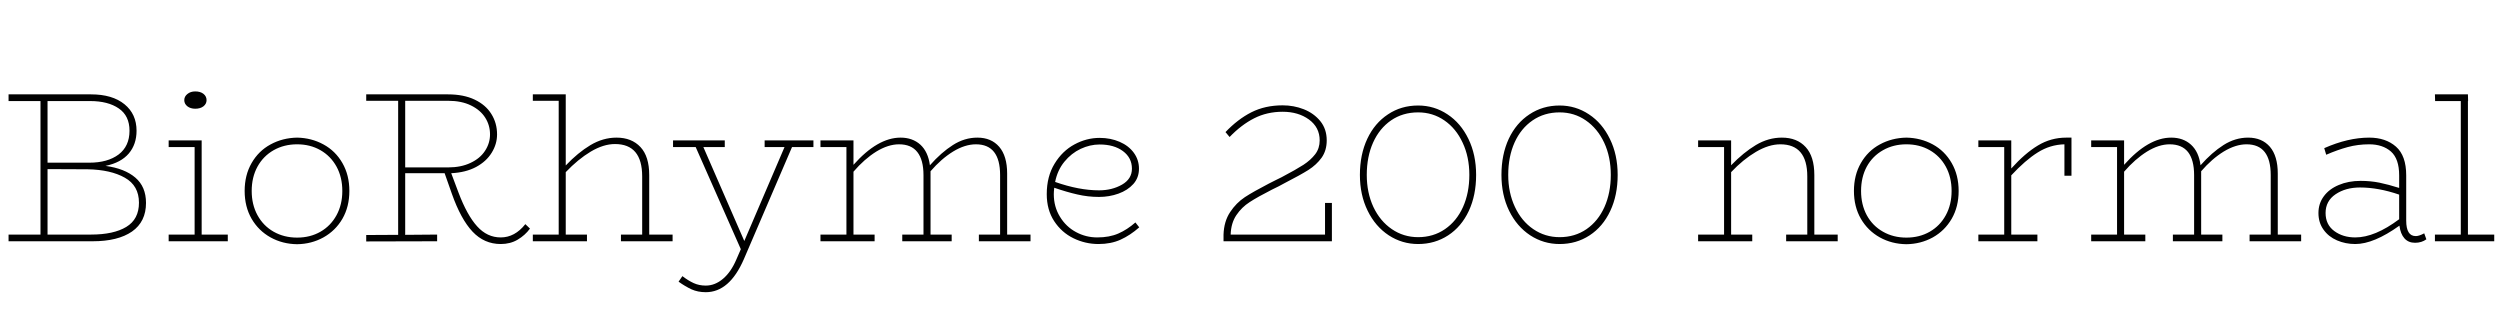 <svg xmlns="http://www.w3.org/2000/svg" xmlns:xlink="http://www.w3.org/1999/xlink" width="280.296" height="37.176"><path fill="black" d="M11.83 18.60Q13.97 18.89 15.17 19.91Q16.37 20.93 16.37 22.75L16.37 22.75Q16.37 24.86 14.80 25.96Q13.22 27.05 10.39 27.05L10.39 27.05L0.96 27.05L0.96 26.30L4.54 26.30L4.54 11.33L0.96 11.33L0.96 10.58L10.20 10.58Q12.60 10.58 13.96 11.69Q15.31 12.79 15.31 14.66L15.31 14.66Q15.31 16.18 14.44 17.21Q13.56 18.24 11.83 18.60L11.83 18.60ZM10.10 11.33L5.33 11.33L5.33 18.24L10.01 18.24Q12.07 18.24 13.30 17.32Q14.52 16.39 14.52 14.66L14.52 14.66Q14.52 12.98 13.32 12.16Q12.12 11.33 10.10 11.33L10.10 11.33ZM10.20 26.30Q12.74 26.30 14.16 25.44Q15.58 24.58 15.58 22.73L15.58 22.73Q15.58 20.81 13.99 19.92Q12.41 19.03 9.84 18.98L9.84 18.98L5.33 18.96L5.33 26.30L10.20 26.30ZM21.89 12.19Q21.36 12.19 21.01 11.92Q20.66 11.64 20.66 11.23L20.66 11.23Q20.66 10.82 21.01 10.54Q21.36 10.25 21.89 10.25L21.89 10.25Q22.46 10.25 22.81 10.52Q23.16 10.80 23.16 11.23L23.16 11.23Q23.16 11.64 22.81 11.92Q22.46 12.19 21.89 12.19L21.89 12.19ZM22.61 26.30L25.54 26.30L25.54 27.05L18.91 27.05L18.91 26.30L21.82 26.30L21.82 16.49L18.91 16.49L18.91 15.74L22.61 15.74L22.61 26.30ZM33.31 27.38Q31.68 27.36 30.34 26.62Q28.99 25.87 28.21 24.53Q27.43 23.18 27.43 21.41L27.43 21.41Q27.43 19.63 28.21 18.28Q28.99 16.92 30.34 16.19Q31.68 15.46 33.31 15.43L33.31 15.43Q34.92 15.46 36.26 16.19Q37.61 16.92 38.39 18.28Q39.17 19.63 39.17 21.41L39.17 21.41Q39.17 23.18 38.39 24.53Q37.61 25.87 36.26 26.62Q34.92 27.36 33.31 27.38L33.31 27.38ZM33.31 26.64Q34.78 26.64 35.93 25.98Q37.08 25.32 37.73 24.13Q38.38 22.94 38.38 21.41L38.38 21.41Q38.38 19.87 37.73 18.68Q37.08 17.50 35.93 16.84Q34.78 16.18 33.31 16.18L33.31 16.18Q31.85 16.18 30.68 16.84Q29.52 17.50 28.87 18.68Q28.22 19.87 28.22 21.41L28.22 21.41Q28.22 22.94 28.87 24.13Q29.52 25.32 30.68 25.98Q31.85 26.64 33.31 26.64L33.31 26.64ZM58.90 25.13L59.42 25.63Q58.87 26.38 58.04 26.87Q57.22 27.36 56.14 27.36L56.14 27.36Q54.29 27.36 52.98 25.97Q51.67 24.58 50.66 21.72L50.66 21.72L49.85 19.42L45.43 19.42L45.43 26.33L49.01 26.30L49.01 27.05L41.06 27.07L41.06 26.35L44.64 26.33L44.64 11.30L41.06 11.30L41.06 10.58L50.23 10.58Q51.98 10.58 53.22 11.17Q54.46 11.76 55.09 12.78Q55.73 13.80 55.73 15.07L55.73 15.07Q55.73 16.15 55.13 17.12Q54.53 18.10 53.38 18.72Q52.22 19.34 50.59 19.42L50.59 19.42L51.41 21.60Q52.37 24.14 53.50 25.38Q54.62 26.62 56.14 26.62L56.14 26.62Q57.72 26.62 58.90 25.13L58.90 25.13ZM45.43 11.30L45.43 18.77L50.23 18.77Q51.70 18.77 52.76 18.26Q53.83 17.76 54.38 16.91Q54.94 16.06 54.94 15.07L54.94 15.07Q54.94 14.04 54.40 13.19Q53.86 12.34 52.80 11.82Q51.74 11.30 50.23 11.30L50.23 11.30L45.43 11.30ZM72.79 26.30L75.41 26.30L75.41 27.05L69.62 27.05L69.62 26.30L72.00 26.30L72.00 19.78Q72.00 16.15 68.95 16.15L68.95 16.15Q67.66 16.15 66.23 17.00Q64.80 17.86 63.43 19.30L63.43 19.30L63.43 26.30L65.81 26.30L65.81 27.05L59.74 27.05L59.74 26.30L62.64 26.30L62.64 11.30L59.74 11.30L59.74 10.58L63.43 10.58L63.43 18.55Q64.80 17.11 66.20 16.27Q67.61 15.43 69.12 15.43L69.12 15.43Q70.82 15.43 71.81 16.49Q72.79 17.54 72.79 19.63L72.79 19.63L72.79 26.30ZM91.20 15.74L91.20 16.49L88.80 16.49L83.40 29.06Q81.79 32.76 79.13 32.76L79.13 32.76Q78.24 32.76 77.53 32.44Q76.82 32.11 76.08 31.58L76.08 31.58L76.51 30.96Q77.16 31.46 77.77 31.74Q78.38 32.02 79.13 32.02L79.13 32.02Q80.16 32.02 81.06 31.26Q81.96 30.50 82.56 29.09L82.56 29.09L83.06 27.94L78 16.49L75.46 16.49L75.46 15.74L81.26 15.74L81.26 16.49L78.86 16.49L83.45 27.02L87.96 16.49L85.73 16.49L85.73 15.74L91.20 15.74ZM112.92 26.30L115.54 26.30L115.54 27.05L109.75 27.05L109.75 26.30L112.13 26.30L112.13 19.63Q112.13 16.18 109.42 16.18L109.42 16.18Q108.19 16.18 106.86 16.99Q105.53 17.81 104.33 19.20L104.33 19.20L104.33 19.46L104.33 26.30L106.70 26.30L106.70 27.05L101.16 27.05L101.16 26.30L103.54 26.30L103.54 19.63Q103.54 17.93 102.85 17.05Q102.17 16.18 100.80 16.18L100.80 16.18Q99.58 16.18 98.24 17.00Q96.91 17.83 95.69 19.25L95.69 19.25L95.69 26.30L98.06 26.30L98.06 27.05L91.99 27.05L91.99 26.30L94.90 26.30L94.90 16.49L91.99 16.49L91.99 15.74L95.69 15.74L95.69 18.48Q98.40 15.43 100.97 15.43L100.97 15.43Q102.31 15.43 103.19 16.22Q104.06 17.02 104.26 18.53L104.26 18.53Q105.53 17.09 106.84 16.26Q108.14 15.43 109.58 15.43L109.58 15.43Q111.14 15.43 112.03 16.46Q112.92 17.50 112.92 19.46L112.92 19.46L112.92 26.30ZM127.30 24.94L127.73 25.49Q126.72 26.38 125.64 26.87Q124.56 27.36 123.17 27.36L123.17 27.36Q121.68 27.36 120.35 26.71Q119.02 26.06 118.19 24.79Q117.36 23.52 117.36 21.77L117.36 21.77Q117.36 19.78 118.24 18.35Q119.11 16.92 120.47 16.19Q121.82 15.46 123.29 15.46L123.29 15.46Q124.51 15.46 125.53 15.90Q126.55 16.34 127.13 17.14Q127.70 17.93 127.70 18.91L127.70 18.91Q127.70 19.92 127.07 20.63Q126.43 21.34 125.40 21.71Q124.37 22.08 123.22 22.08L123.22 22.08Q121.97 22.08 120.78 21.80Q119.59 21.53 118.20 21.05L118.20 21.05Q118.15 21.48 118.15 21.77L118.15 21.77Q118.15 23.18 118.84 24.30Q119.52 25.42 120.64 26.02Q121.75 26.62 123.02 26.62L123.02 26.62Q124.39 26.62 125.39 26.18Q126.38 25.75 127.30 24.94L127.30 24.94ZM123.29 16.20Q122.21 16.20 121.16 16.69Q120.12 17.18 119.34 18.13Q118.56 19.08 118.30 20.40L118.30 20.40Q120.98 21.34 123.22 21.34L123.22 21.34Q124.68 21.34 125.80 20.70Q126.91 20.06 126.91 18.91L126.91 18.91Q126.91 17.69 125.90 16.94Q124.90 16.20 123.29 16.20L123.29 16.20ZM148.56 22.75L149.33 22.75L149.33 27.05L137.18 27.05L137.18 26.30Q137.23 24.82 137.92 23.78Q138.60 22.75 139.58 22.10Q140.57 21.46 142.25 20.59L142.25 20.59L143.06 20.18L143.69 19.87Q145.32 19.01 146.14 18.48Q146.95 17.95 147.46 17.29Q147.96 16.63 147.96 15.74L147.96 15.74Q147.96 14.28 146.76 13.40Q145.56 12.53 143.81 12.53L143.81 12.53Q142.06 12.53 140.62 13.26Q139.18 13.99 137.86 15.36L137.86 15.36L137.40 14.81Q138.77 13.37 140.30 12.59Q141.84 11.81 143.81 11.81L143.81 11.81Q145.06 11.81 146.18 12.25Q147.31 12.70 148.03 13.58Q148.75 14.47 148.75 15.74L148.75 15.74Q148.75 16.87 148.18 17.68Q147.60 18.48 146.69 19.06Q145.78 19.63 144.05 20.52L144.05 20.52L143.38 20.88L142.61 21.26Q141 22.08 140.11 22.66Q139.22 23.23 138.62 24.12Q138.02 25.01 137.98 26.30L137.98 26.30L148.56 26.30L148.56 22.75ZM159 27.36Q157.20 27.36 155.70 26.38Q154.20 25.39 153.34 23.63Q152.47 21.86 152.47 19.61L152.47 19.61Q152.47 17.33 153.30 15.56Q154.13 13.80 155.62 12.82Q157.10 11.83 159 11.83L159 11.83Q160.80 11.83 162.29 12.82Q163.78 13.80 164.64 15.58Q165.50 17.35 165.50 19.61L165.50 19.61Q165.50 21.89 164.68 23.65Q163.85 25.42 162.36 26.39Q160.87 27.36 159 27.36L159 27.36ZM159 26.59Q160.70 26.59 162.01 25.69Q163.32 24.79 164.03 23.21Q164.74 21.62 164.74 19.61L164.74 19.61Q164.74 17.59 163.99 16.00Q163.25 14.40 161.94 13.50Q160.63 12.60 159 12.60L159 12.60Q157.27 12.60 155.96 13.50Q154.66 14.40 153.95 15.98Q153.24 17.57 153.24 19.61L153.24 19.61Q153.24 21.60 153.98 23.20Q154.73 24.79 156.05 25.69Q157.37 26.59 159 26.59L159 26.59ZM174.86 27.36Q173.06 27.36 171.56 26.38Q170.06 25.39 169.20 23.63Q168.34 21.86 168.34 19.61L168.34 19.61Q168.34 17.33 169.16 15.56Q169.99 13.80 171.48 12.82Q172.97 11.83 174.86 11.83L174.86 11.83Q176.66 11.83 178.15 12.82Q179.64 13.80 180.50 15.58Q181.37 17.35 181.37 19.61L181.37 19.61Q181.37 21.89 180.54 23.65Q179.71 25.42 178.22 26.39Q176.74 27.36 174.86 27.36L174.86 27.36ZM174.86 26.59Q176.57 26.59 177.88 25.69Q179.18 24.79 179.89 23.21Q180.60 21.62 180.60 19.61L180.60 19.61Q180.60 17.59 179.86 16.00Q179.11 14.40 177.80 13.50Q176.50 12.60 174.86 12.60L174.86 12.60Q173.14 12.60 171.83 13.50Q170.52 14.40 169.81 15.98Q169.10 17.57 169.10 19.61L169.10 19.61Q169.10 21.60 169.85 23.20Q170.59 24.79 171.91 25.69Q173.23 26.59 174.86 26.59L174.86 26.59ZM203.42 26.30L206.04 26.30L206.04 27.05L200.26 27.05L200.26 26.30L202.63 26.30L202.63 19.78Q202.63 16.18 199.61 16.18L199.61 16.18Q198.31 16.18 196.87 17.03Q195.43 17.88 194.09 19.30L194.09 19.30L194.09 26.30L196.46 26.30L196.46 27.05L190.39 27.05L190.39 26.30L193.30 26.30L193.30 16.49L190.39 16.49L190.39 15.74L194.09 15.74L194.09 18.53Q195.48 17.09 196.87 16.26Q198.26 15.43 199.78 15.43L199.78 15.43Q201.48 15.43 202.45 16.49Q203.42 17.54 203.42 19.63L203.42 19.63L203.42 26.30ZM213.74 27.38Q212.11 27.36 210.77 26.62Q209.42 25.87 208.64 24.53Q207.86 23.18 207.86 21.41L207.86 21.41Q207.86 19.63 208.64 18.28Q209.42 16.92 210.77 16.19Q212.11 15.46 213.74 15.43L213.74 15.43Q215.35 15.46 216.70 16.19Q218.04 16.92 218.82 18.28Q219.60 19.63 219.60 21.41L219.60 21.41Q219.60 23.18 218.82 24.53Q218.04 25.87 216.70 26.62Q215.35 27.36 213.74 27.38L213.74 27.38ZM213.74 26.64Q215.21 26.64 216.36 25.98Q217.51 25.32 218.16 24.13Q218.81 22.94 218.81 21.41L218.81 21.41Q218.81 19.87 218.16 18.68Q217.51 17.50 216.36 16.84Q215.21 16.18 213.74 16.18L213.74 16.18Q212.28 16.18 211.12 16.84Q209.95 17.50 209.30 18.68Q208.66 19.87 208.66 21.41L208.66 21.41Q208.66 22.94 209.30 24.13Q209.95 25.32 211.12 25.98Q212.28 26.64 213.74 26.64L213.74 26.64ZM231.67 15.43L232.25 15.43L232.25 19.70L231.46 19.70L231.46 16.18Q229.85 16.22 228.47 17.09Q227.09 17.95 225.50 19.66L225.50 19.66L225.50 26.30L228.43 26.30L228.43 27.05L221.81 27.05L221.81 26.30L224.71 26.30L224.71 16.49L221.81 16.49L221.81 15.74L225.50 15.74L225.50 18.89Q227.04 17.18 228.49 16.31Q229.94 15.43 231.67 15.43L231.67 15.43ZM255.38 26.30L258 26.30L258 27.05L252.22 27.05L252.22 26.30L254.59 26.30L254.59 19.63Q254.59 16.18 251.88 16.18L251.88 16.18Q250.66 16.18 249.32 16.99Q247.99 17.81 246.79 19.20L246.79 19.20L246.79 19.46L246.79 26.30L249.17 26.30L249.17 27.05L243.62 27.05L243.62 26.30L246.00 26.30L246.00 19.63Q246.00 17.93 245.32 17.05Q244.63 16.18 243.26 16.18L243.26 16.18Q242.04 16.18 240.71 17.00Q239.38 17.83 238.15 19.25L238.15 19.25L238.15 26.30L240.53 26.30L240.53 27.05L234.46 27.05L234.46 26.30L237.36 26.30L237.36 16.49L234.46 16.49L234.46 15.74L238.15 15.74L238.15 18.48Q240.86 15.43 243.43 15.43L243.43 15.43Q244.78 15.43 245.65 16.22Q246.53 17.02 246.72 18.53L246.72 18.53Q247.99 17.09 249.30 16.26Q250.61 15.43 252.05 15.43L252.05 15.43Q253.61 15.43 254.50 16.46Q255.38 17.50 255.38 19.46L255.38 19.46L255.38 26.30ZM271.80 26.16L272.04 26.83Q271.51 27.22 270.77 27.22L270.77 27.22Q270.02 27.22 269.58 26.72Q269.14 26.23 269.02 25.30L269.02 25.30Q266.14 27.36 264.07 27.36L264.07 27.36Q262.97 27.36 262.02 26.95Q261.07 26.54 260.51 25.75Q259.94 24.96 259.94 23.88L259.94 23.88Q259.94 22.82 260.54 22.01Q261.14 21.19 262.22 20.74Q263.30 20.28 264.67 20.28L264.67 20.28Q265.78 20.28 266.78 20.48Q267.79 20.69 268.99 21.07L268.99 21.07L268.99 19.66Q268.99 17.81 268.07 16.99Q267.14 16.18 265.63 16.18L265.63 16.18Q264.36 16.18 263.22 16.49Q262.08 16.80 260.81 17.35L260.81 17.35L260.59 16.61Q263.26 15.43 265.63 15.43L265.63 15.43Q267.48 15.43 268.63 16.44Q269.78 17.45 269.78 19.66L269.78 19.66L269.78 24.72Q269.78 25.61 270.05 26.04Q270.31 26.47 270.86 26.47L270.86 26.47Q271.22 26.47 271.80 26.16L271.80 26.16ZM260.74 23.88Q260.74 25.18 261.71 25.90Q262.68 26.62 264.07 26.62L264.07 26.62Q266.26 26.62 268.99 24.58L268.99 24.58L268.99 21.82Q266.66 21.02 264.60 21.02L264.60 21.02Q262.99 21.02 261.86 21.78Q260.74 22.54 260.74 23.88L260.74 23.88ZM276.70 26.30L279.65 26.30L279.65 27.05L273.00 27.05L273.00 26.30L275.90 26.30L275.90 11.33L273.02 11.33L273.00 10.58L276.70 10.58L276.72 11.33L276.70 11.33L276.70 26.30Z"/></svg>